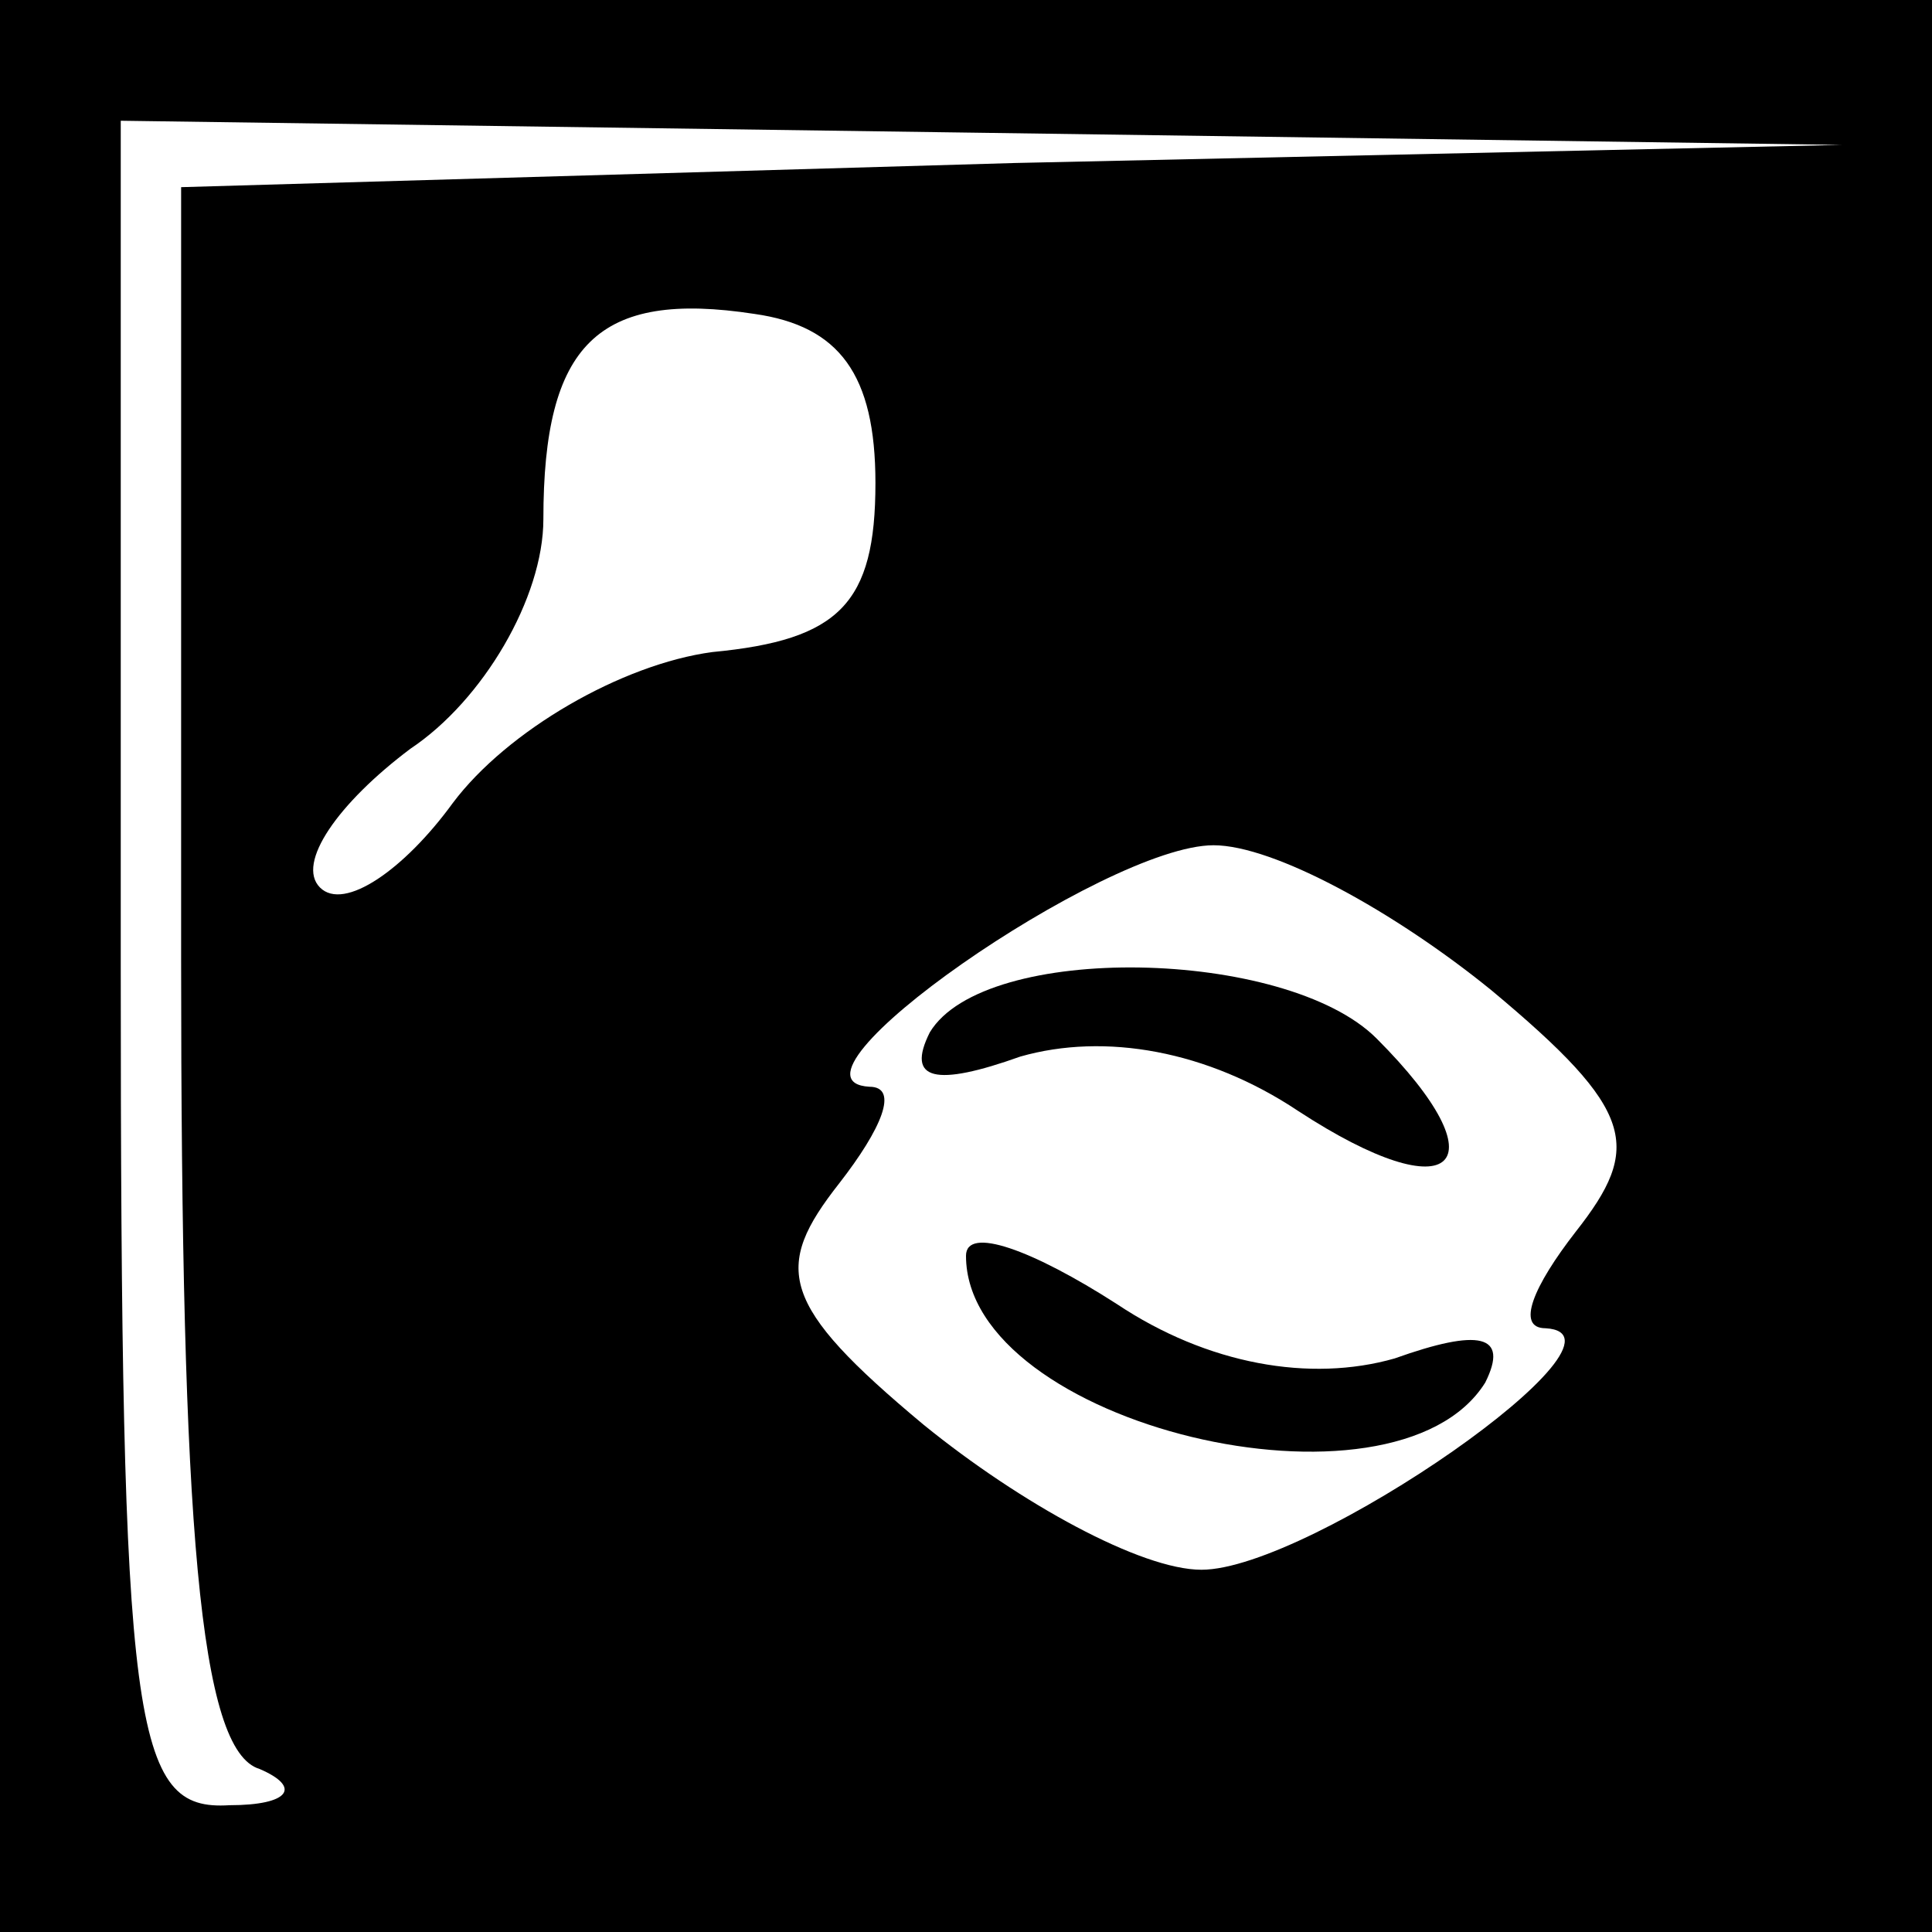 <?xml version="1.0" standalone="no"?>
<!DOCTYPE svg PUBLIC "-//W3C//DTD SVG 20010904//EN"
 "http://www.w3.org/TR/2001/REC-SVG-20010904/DTD/svg10.dtd">
<svg version="1.0" xmlns="http://www.w3.org/2000/svg"
 width="32pt" height="32pt" viewBox="0 0 32 32"
 preserveAspectRatio="xMidYMid meet">
<rect x="0" y="0" width="32" height="32" fill="#808080" stroke="none"/>
<g transform="translate(0,32) scale(0.1,-0.1)"
fill="#000000" stroke="none">
<path fill="#000000" stroke="none" d="M0 160 l0 -160 160 0 160 0 0 160 0
160 -160 0 -160 0 0 -160z"/>
<path fill="#ffffff" stroke="none" d="M168 293 l-138 -4 0 -128 c0 -94 3
-131 13 -134 7 -3 5 -6 -5 -6 -16 -1 -18 12 -18 139 l0 140 143 -2 142 -2
-137 -3z"/>
<path fill="#ffffff" stroke="none" d="M145 240 c0 -20 -6 -26 -27 -28 -15 -2
-34 -13 -43 -25 -8 -11 -18 -18 -22 -14 -4 4 3 14 15 23 12 8 22 25 22 38 0
29 9 38 35 34 14 -2 20 -10 20 -28z"/>
<path fill="#ffffff" stroke="none" d="M247 156 c24 -20 25 -26 14 -40 -7 -9
-10 -16 -5 -16 17 -1 -39 -40 -57 -40 -10 0 -30 11 -46 24 -24 20 -25 26 -14
40 7 9 10 16 5 16 -17 1 39 40 57 40 10 0 30 -11 46 -24z"/>
<path fill="#000000" stroke="none" d="M154 149 c-4 -8 1 -9 15 -4 14 4 31 1
46 -9 26 -17 34 -9 13 12 -15 15 -65 16 -74 1z"/>
<path fill="#000000" stroke="none" d="M160 112 c0 -28 71 -45 86 -21 4 8 -1
9 -15 4 -14 -4 -31 -1 -46 9 -14 9 -25 13 -25 8z"/>
</g>
</svg>
